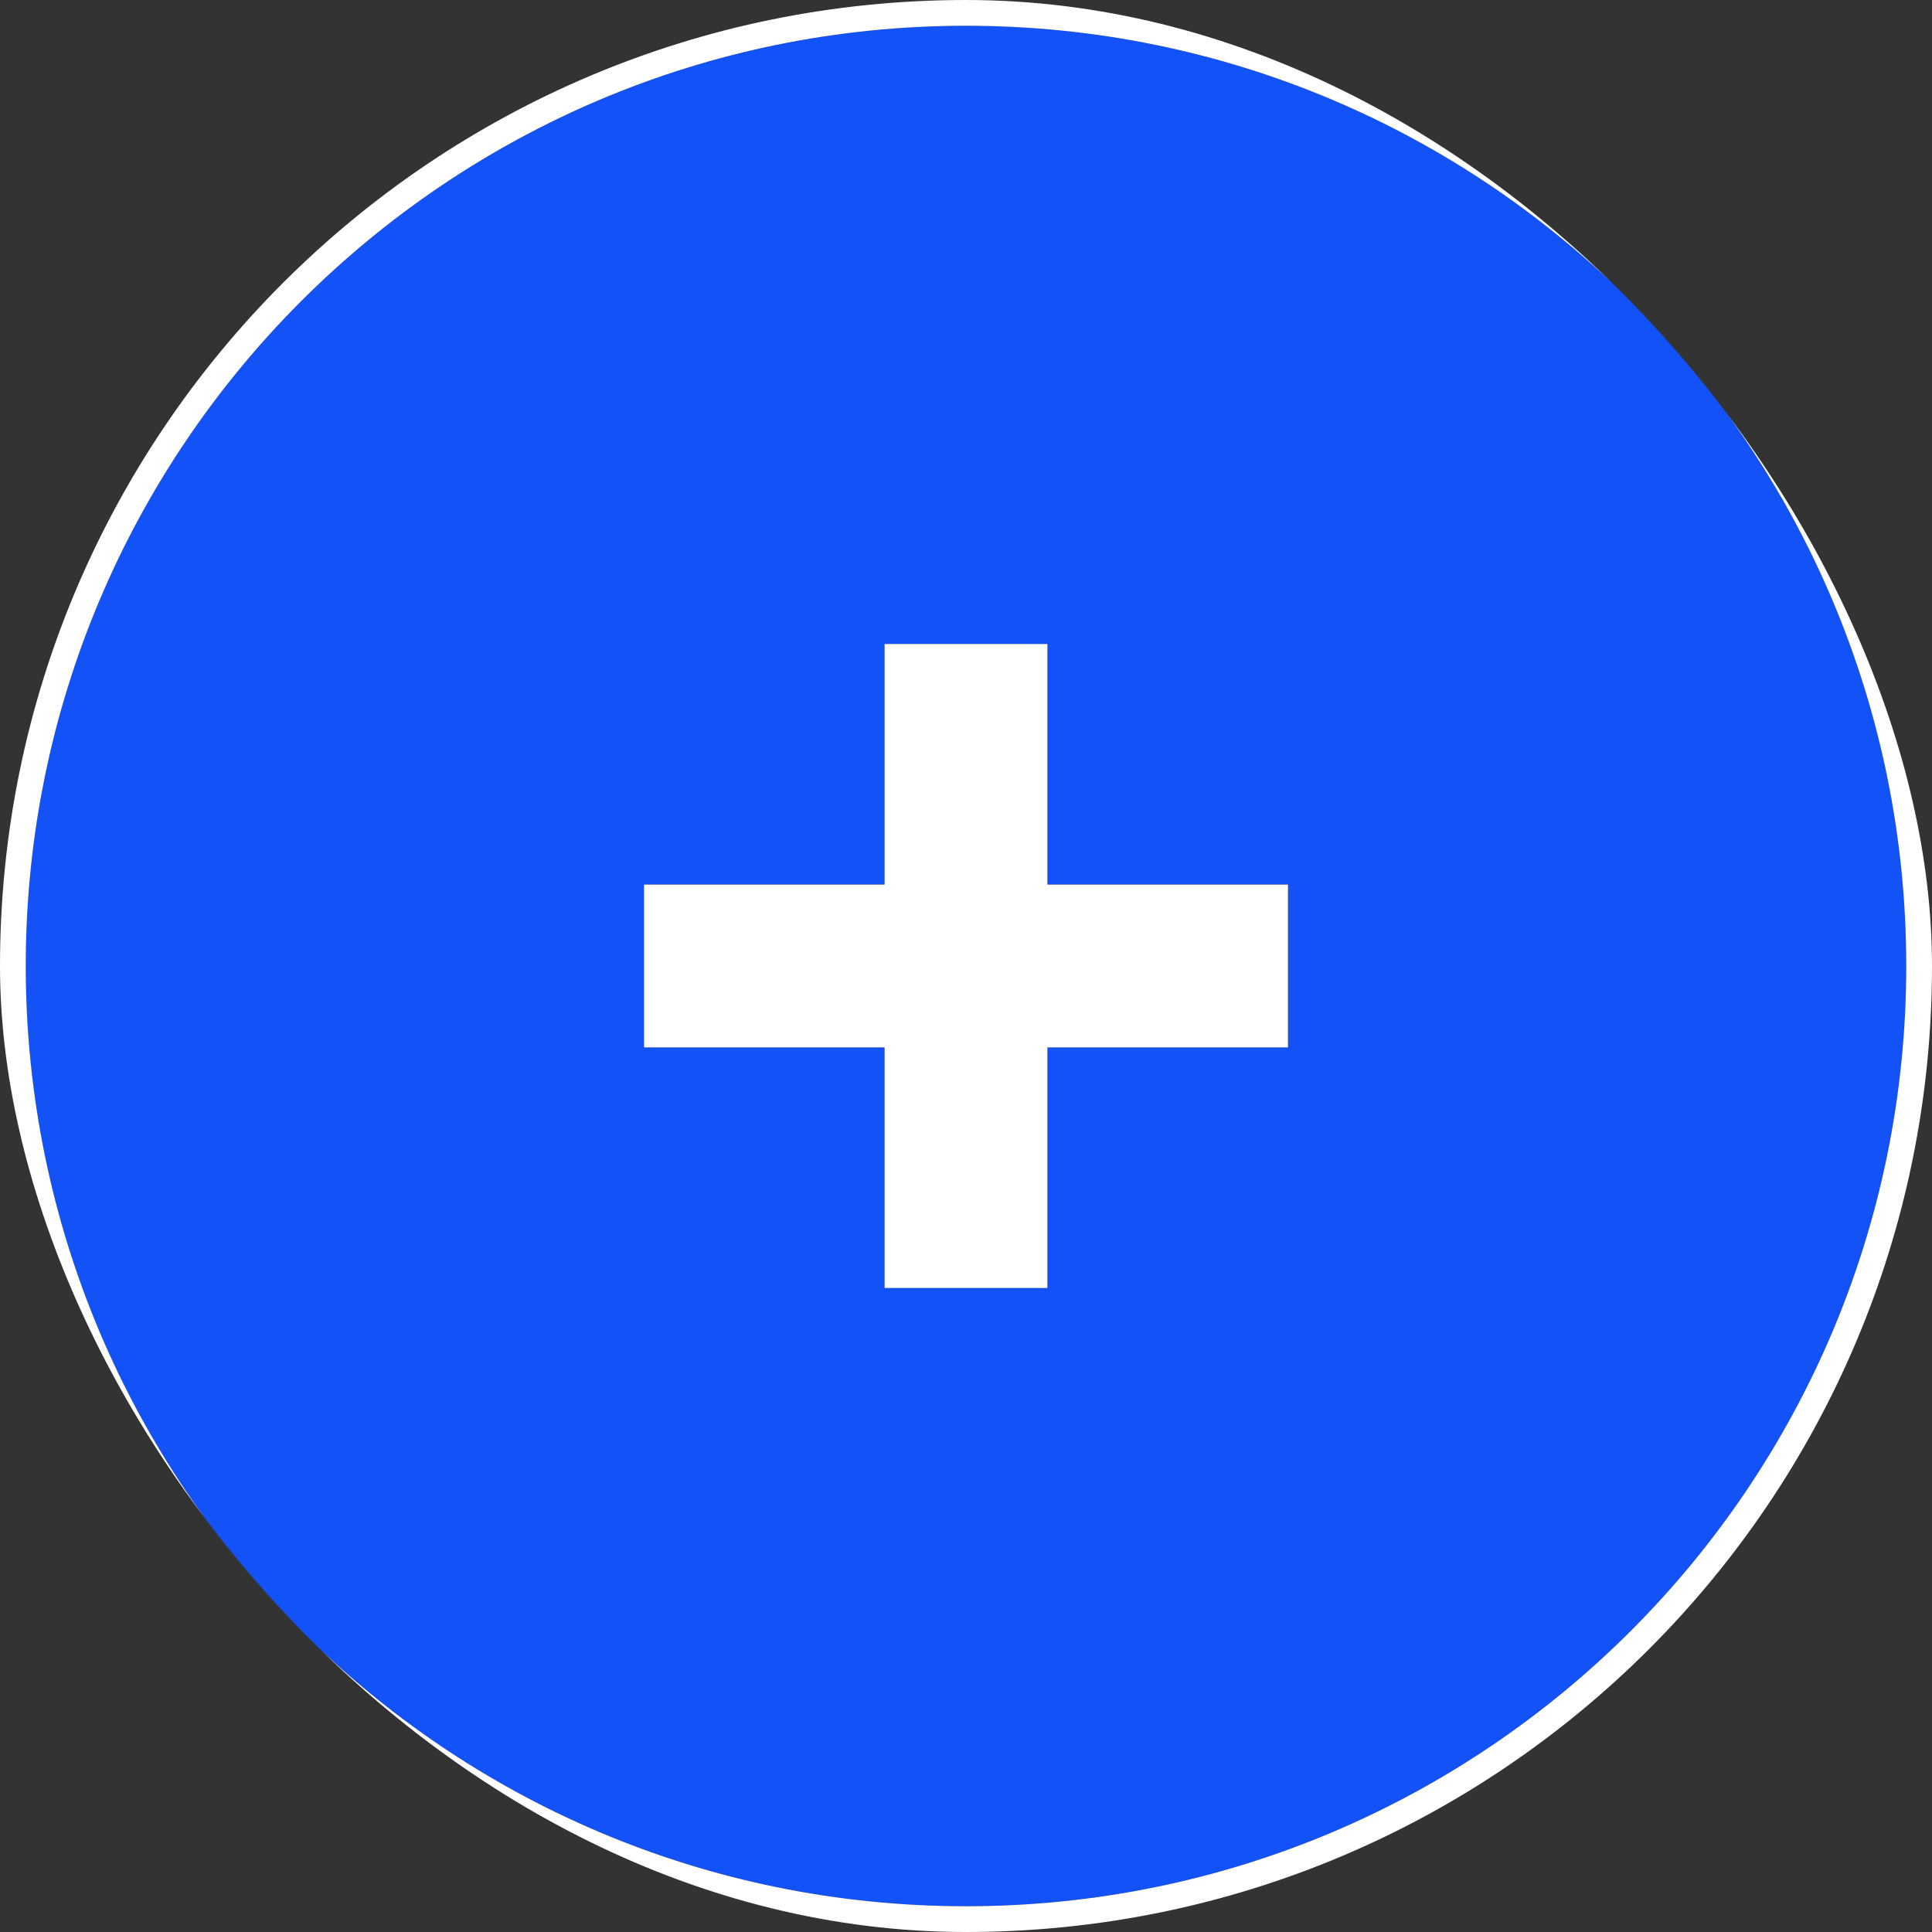 <svg width="150" height="150" viewBox="0 0 150 150" fill="none" xmlns="http://www.w3.org/2000/svg">
<rect x="0" y="0" width="150" height="150" fill="#333333" stroke="none"/>
<g clip-path="url(#clip0_187_1470)">
<path fill-rule="evenodd" clip-rule="evenodd" d="M75 148C115.317 148 148 115.317 148 75C148 34.683 115.317 2 75 2C34.683 2 2 34.683 2 75C2 115.317 34.683 148 75 148ZM68.679 81.321V100H81.321V81.321H100V68.679H81.321V50H68.679V68.679H50V81.321H68.679Z" fill="#1252F6"/>
<path d="M68.679 81.321V100H81.321V81.321H100V68.679H81.321V50H68.679V68.679H50V81.321H68.679Z" fill="white"/>
<path fill-rule="evenodd" clip-rule="evenodd" d="M75 148C115.317 148 148 115.317 148 75C148 34.683 115.317 2 75 2C34.683 2 2 34.683 2 75C2 115.317 34.683 148 75 148ZM75 150C116.421 150 150 116.421 150 75C150 33.579 116.421 0 75 0C33.579 0 0 33.579 0 75C0 116.421 33.579 150 75 150Z" fill="white"/>
</g>
<defs>
<clipPath id="clip0_187_1470">
<rect width="150" height="150" rx="75" fill="white"/>
</clipPath>
</defs>
</svg>
